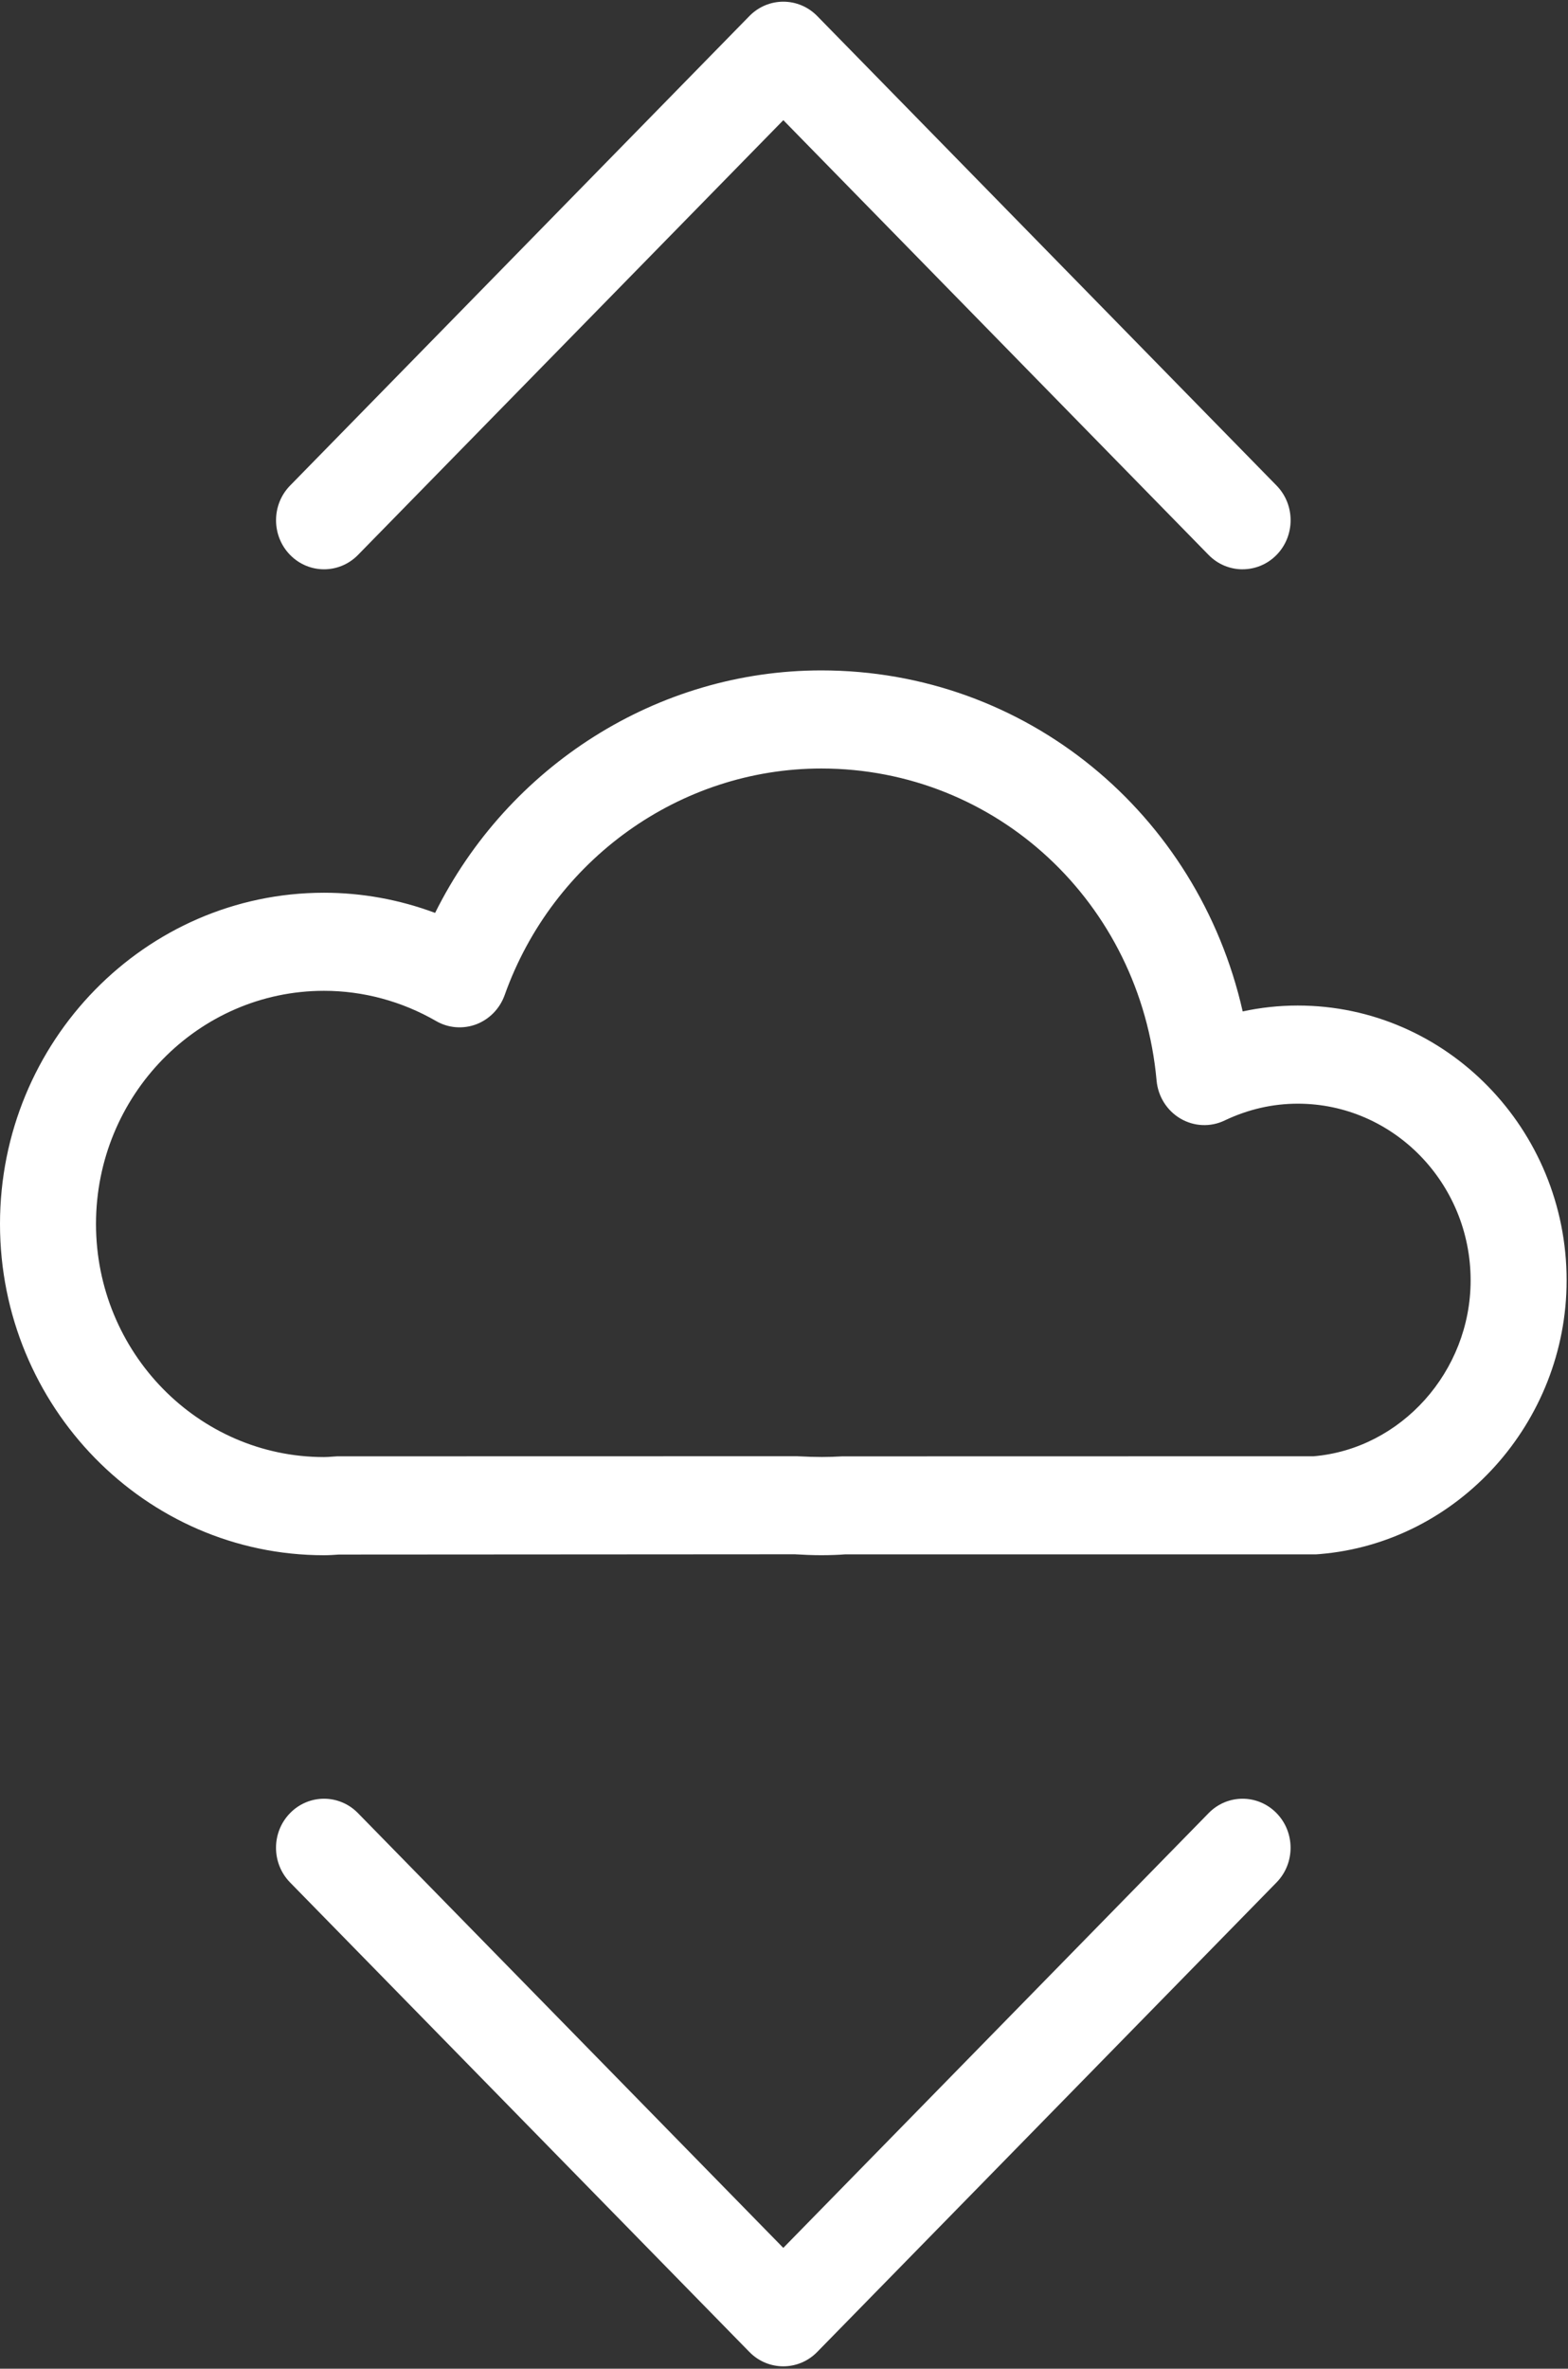 <svg width="49" height="74" viewBox="0 0 49 74" fill="none" xmlns="http://www.w3.org/2000/svg">
<rect x="0" y="0" width="49" height="74" fill="#333333" stroke="none"/>
<path d="M25.665 48.586C25.386 48.586 25.109 48.574 24.833 48.557L10.59 48.566C10.436 48.577 10.283 48.587 10.126 48.587C4.542 48.587 0 43.945 0 38.238C0 32.532 4.542 27.89 10.126 27.89C11.311 27.89 12.487 28.105 13.597 28.52C15.878 23.93 20.543 20.944 25.665 20.944C32.063 20.944 37.434 25.409 38.834 31.598C39.397 31.476 39.973 31.414 40.556 31.414C45.189 31.414 48.957 35.266 48.957 40C48.957 44.435 45.569 48.192 41.244 48.551C41.231 48.551 41.147 48.557 41.135 48.559L26.407 48.56C26.22 48.575 25.944 48.586 25.665 48.586ZM24.923 45.495C25.531 45.526 25.883 45.523 26.319 45.498L41.052 45.495C43.78 45.264 45.957 42.85 45.957 40C45.957 36.956 43.534 34.48 40.556 34.48C39.768 34.48 38.999 34.657 38.272 35.004C37.83 35.217 37.315 35.195 36.89 34.946C36.466 34.697 36.188 34.254 36.143 33.757C35.639 28.2 31.134 24.009 25.665 24.009C21.255 24.009 17.279 26.852 15.771 31.086C15.62 31.51 15.294 31.844 14.881 32.001C14.467 32.156 14.006 32.119 13.624 31.896C12.556 31.28 11.347 30.954 10.126 30.954C6.196 30.954 3 34.221 3 38.237C3 42.253 6.197 45.52 10.126 45.52C10.213 45.52 10.298 45.513 10.383 45.507L10.533 45.497L24.922 45.494L24.923 45.495Z" fill="white"/>
<path d="M24.479 73.926C24.095 73.926 23.711 73.777 23.418 73.477L9.065 58.81C8.479 58.211 8.479 57.241 9.065 56.643C9.651 56.044 10.6 56.044 11.186 56.643L24.478 70.226L37.77 56.643C38.356 56.044 39.305 56.044 39.891 56.643C40.477 57.241 40.477 58.211 39.891 58.81L25.538 73.477C25.245 73.777 24.861 73.926 24.477 73.926H24.479Z" fill="white"/>
<path d="M38.831 17.786C38.447 17.786 38.063 17.637 37.77 17.338L24.479 3.754L11.187 17.337C10.601 17.935 9.652 17.935 9.066 17.337C8.48 16.739 8.48 15.767 9.066 15.169L23.418 0.502C24.004 -0.097 24.953 -0.097 25.539 0.502L39.892 15.169C40.478 15.767 40.478 16.739 39.892 17.337C39.599 17.636 39.215 17.785 38.831 17.785V17.786Z" fill="white"/>
</svg>

